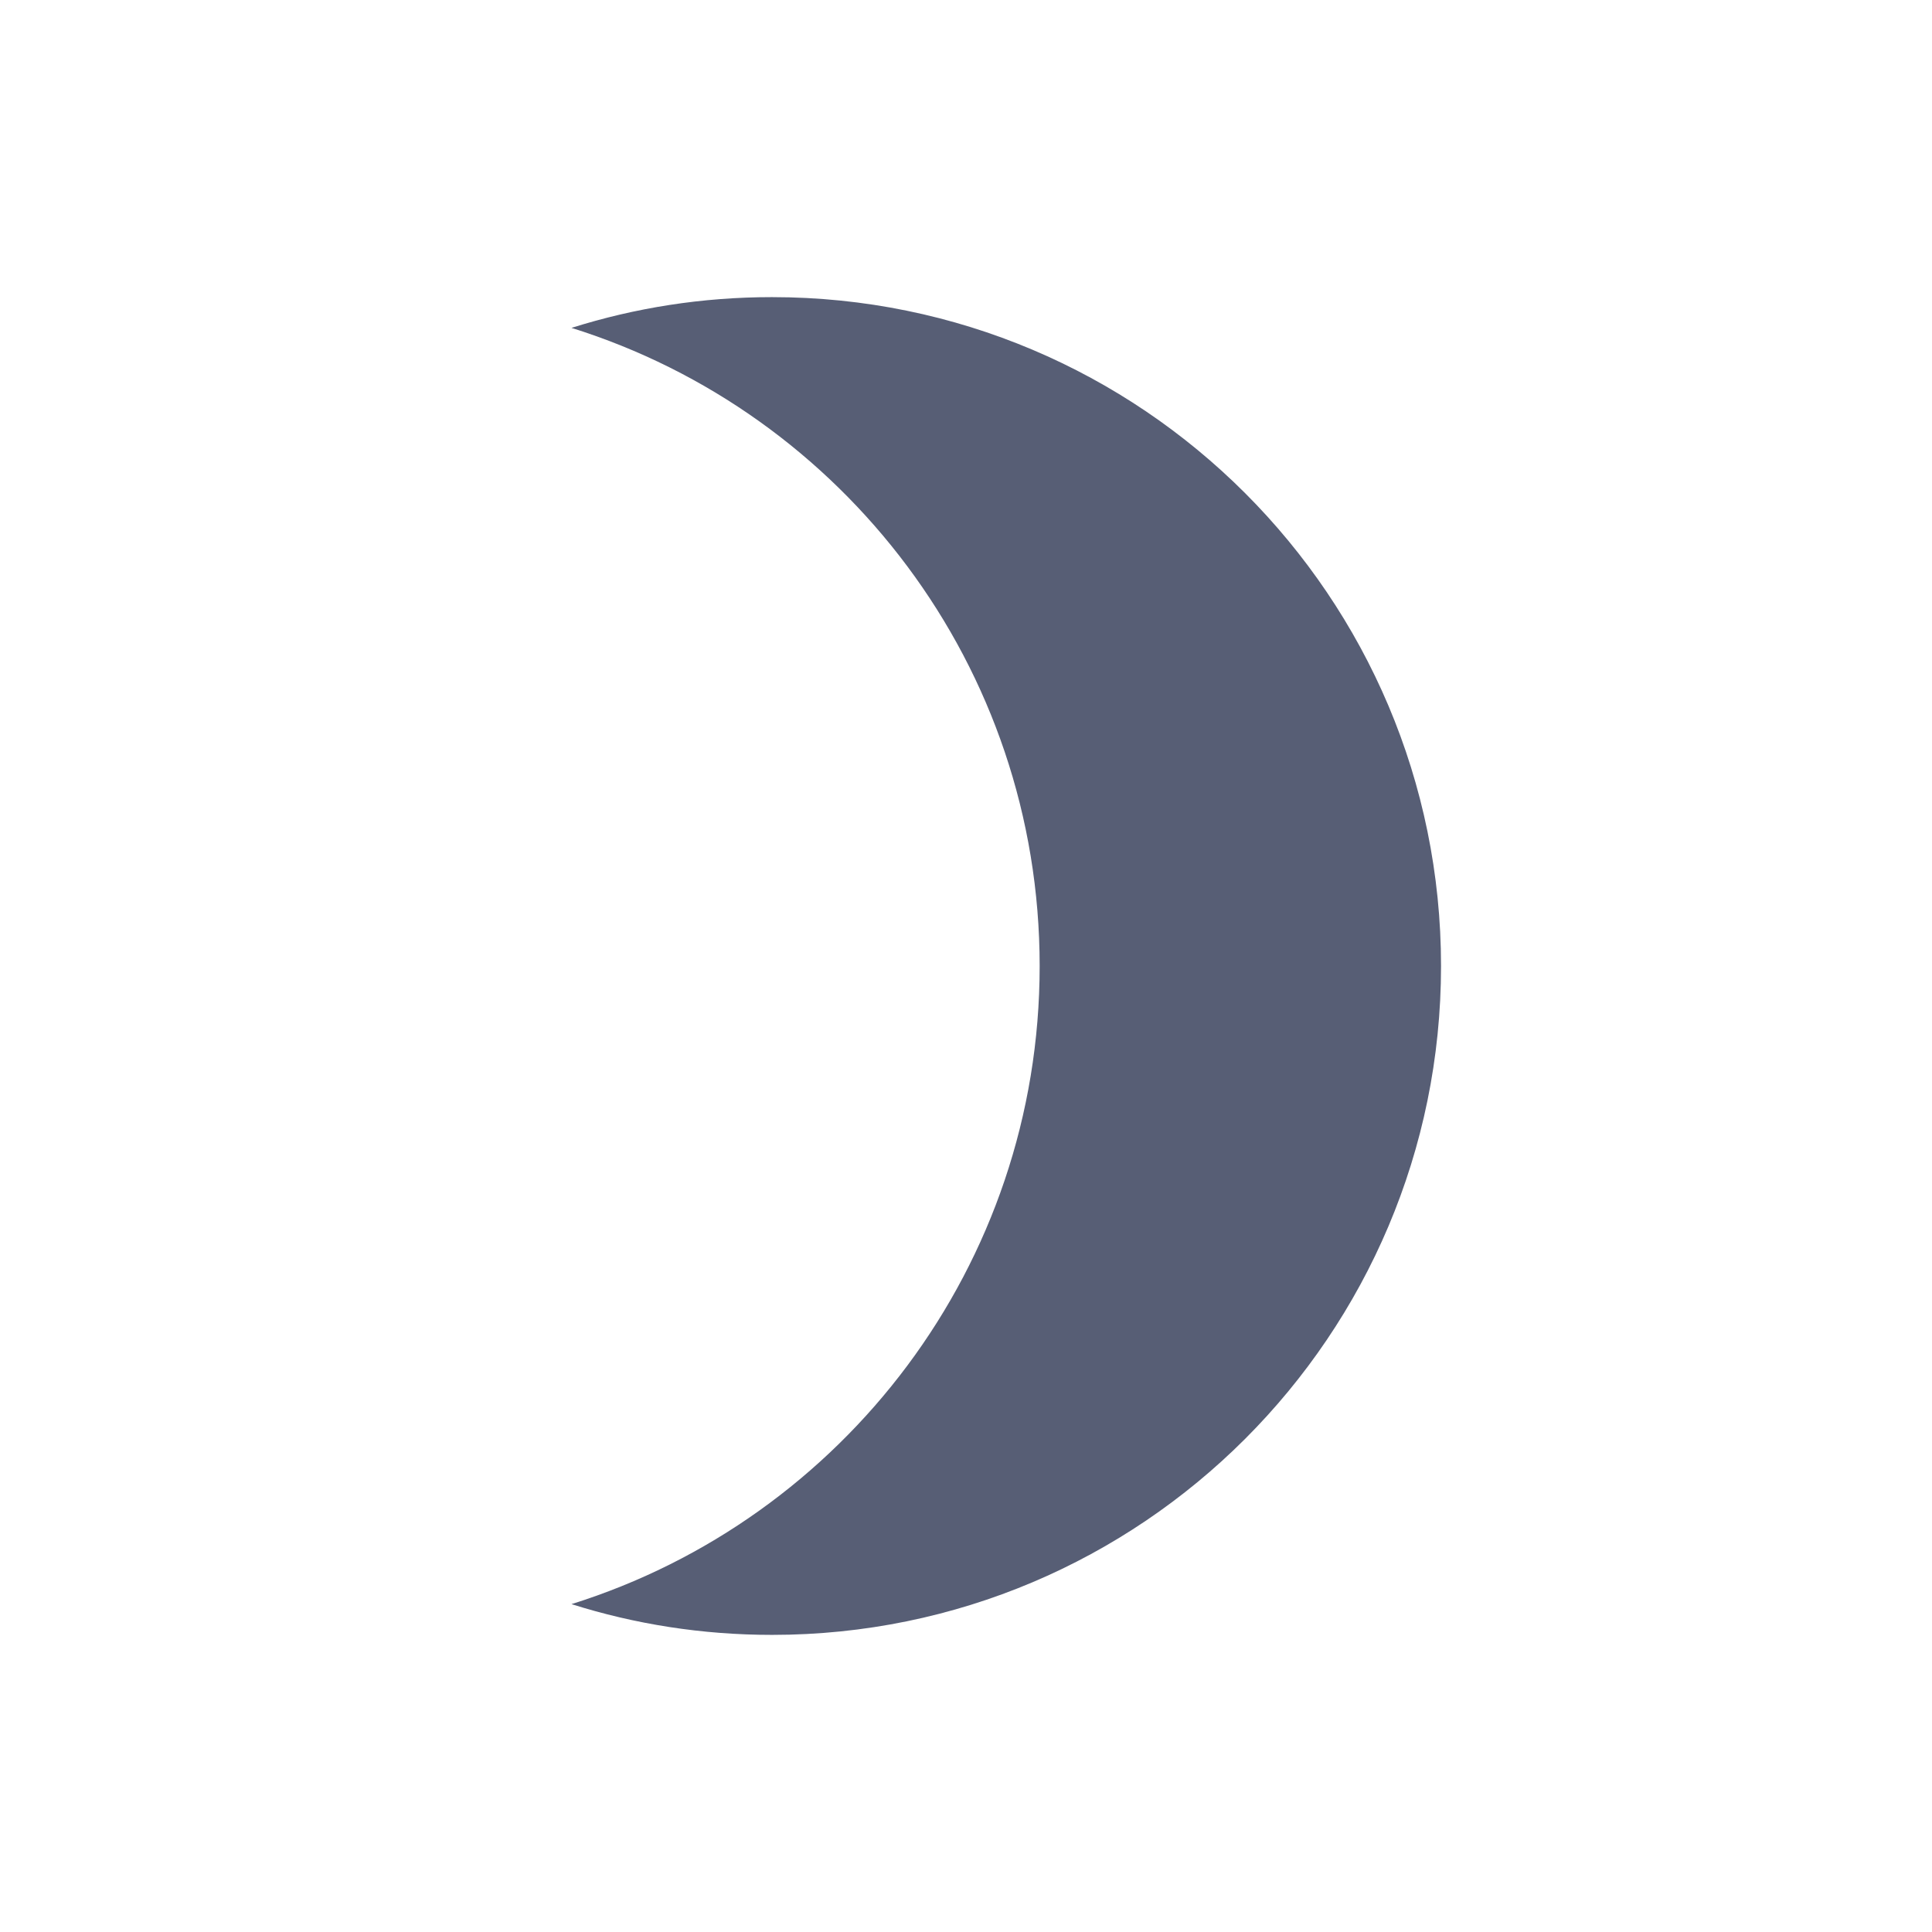 <svg xmlns="http://www.w3.org/2000/svg" width="24px" height="24px" fill="white" version="1.1" viewBox="0 0 24 24">
 <path d="m9.592 3.691c-0.872 0-1.703 0.133-2.493 0.382 3.373 1.055 5.816 4.204 5.816 7.927 0 3.722-2.443 6.871-5.816 7.927 0.789 0.249 1.62 0.382 2.493 0.382 4.587 0 8.309-3.722 8.309-8.309 0-4.587-3.722-8.309-8.309-8.309z" fill="#575e75" stroke-width=".831"/>
</svg>